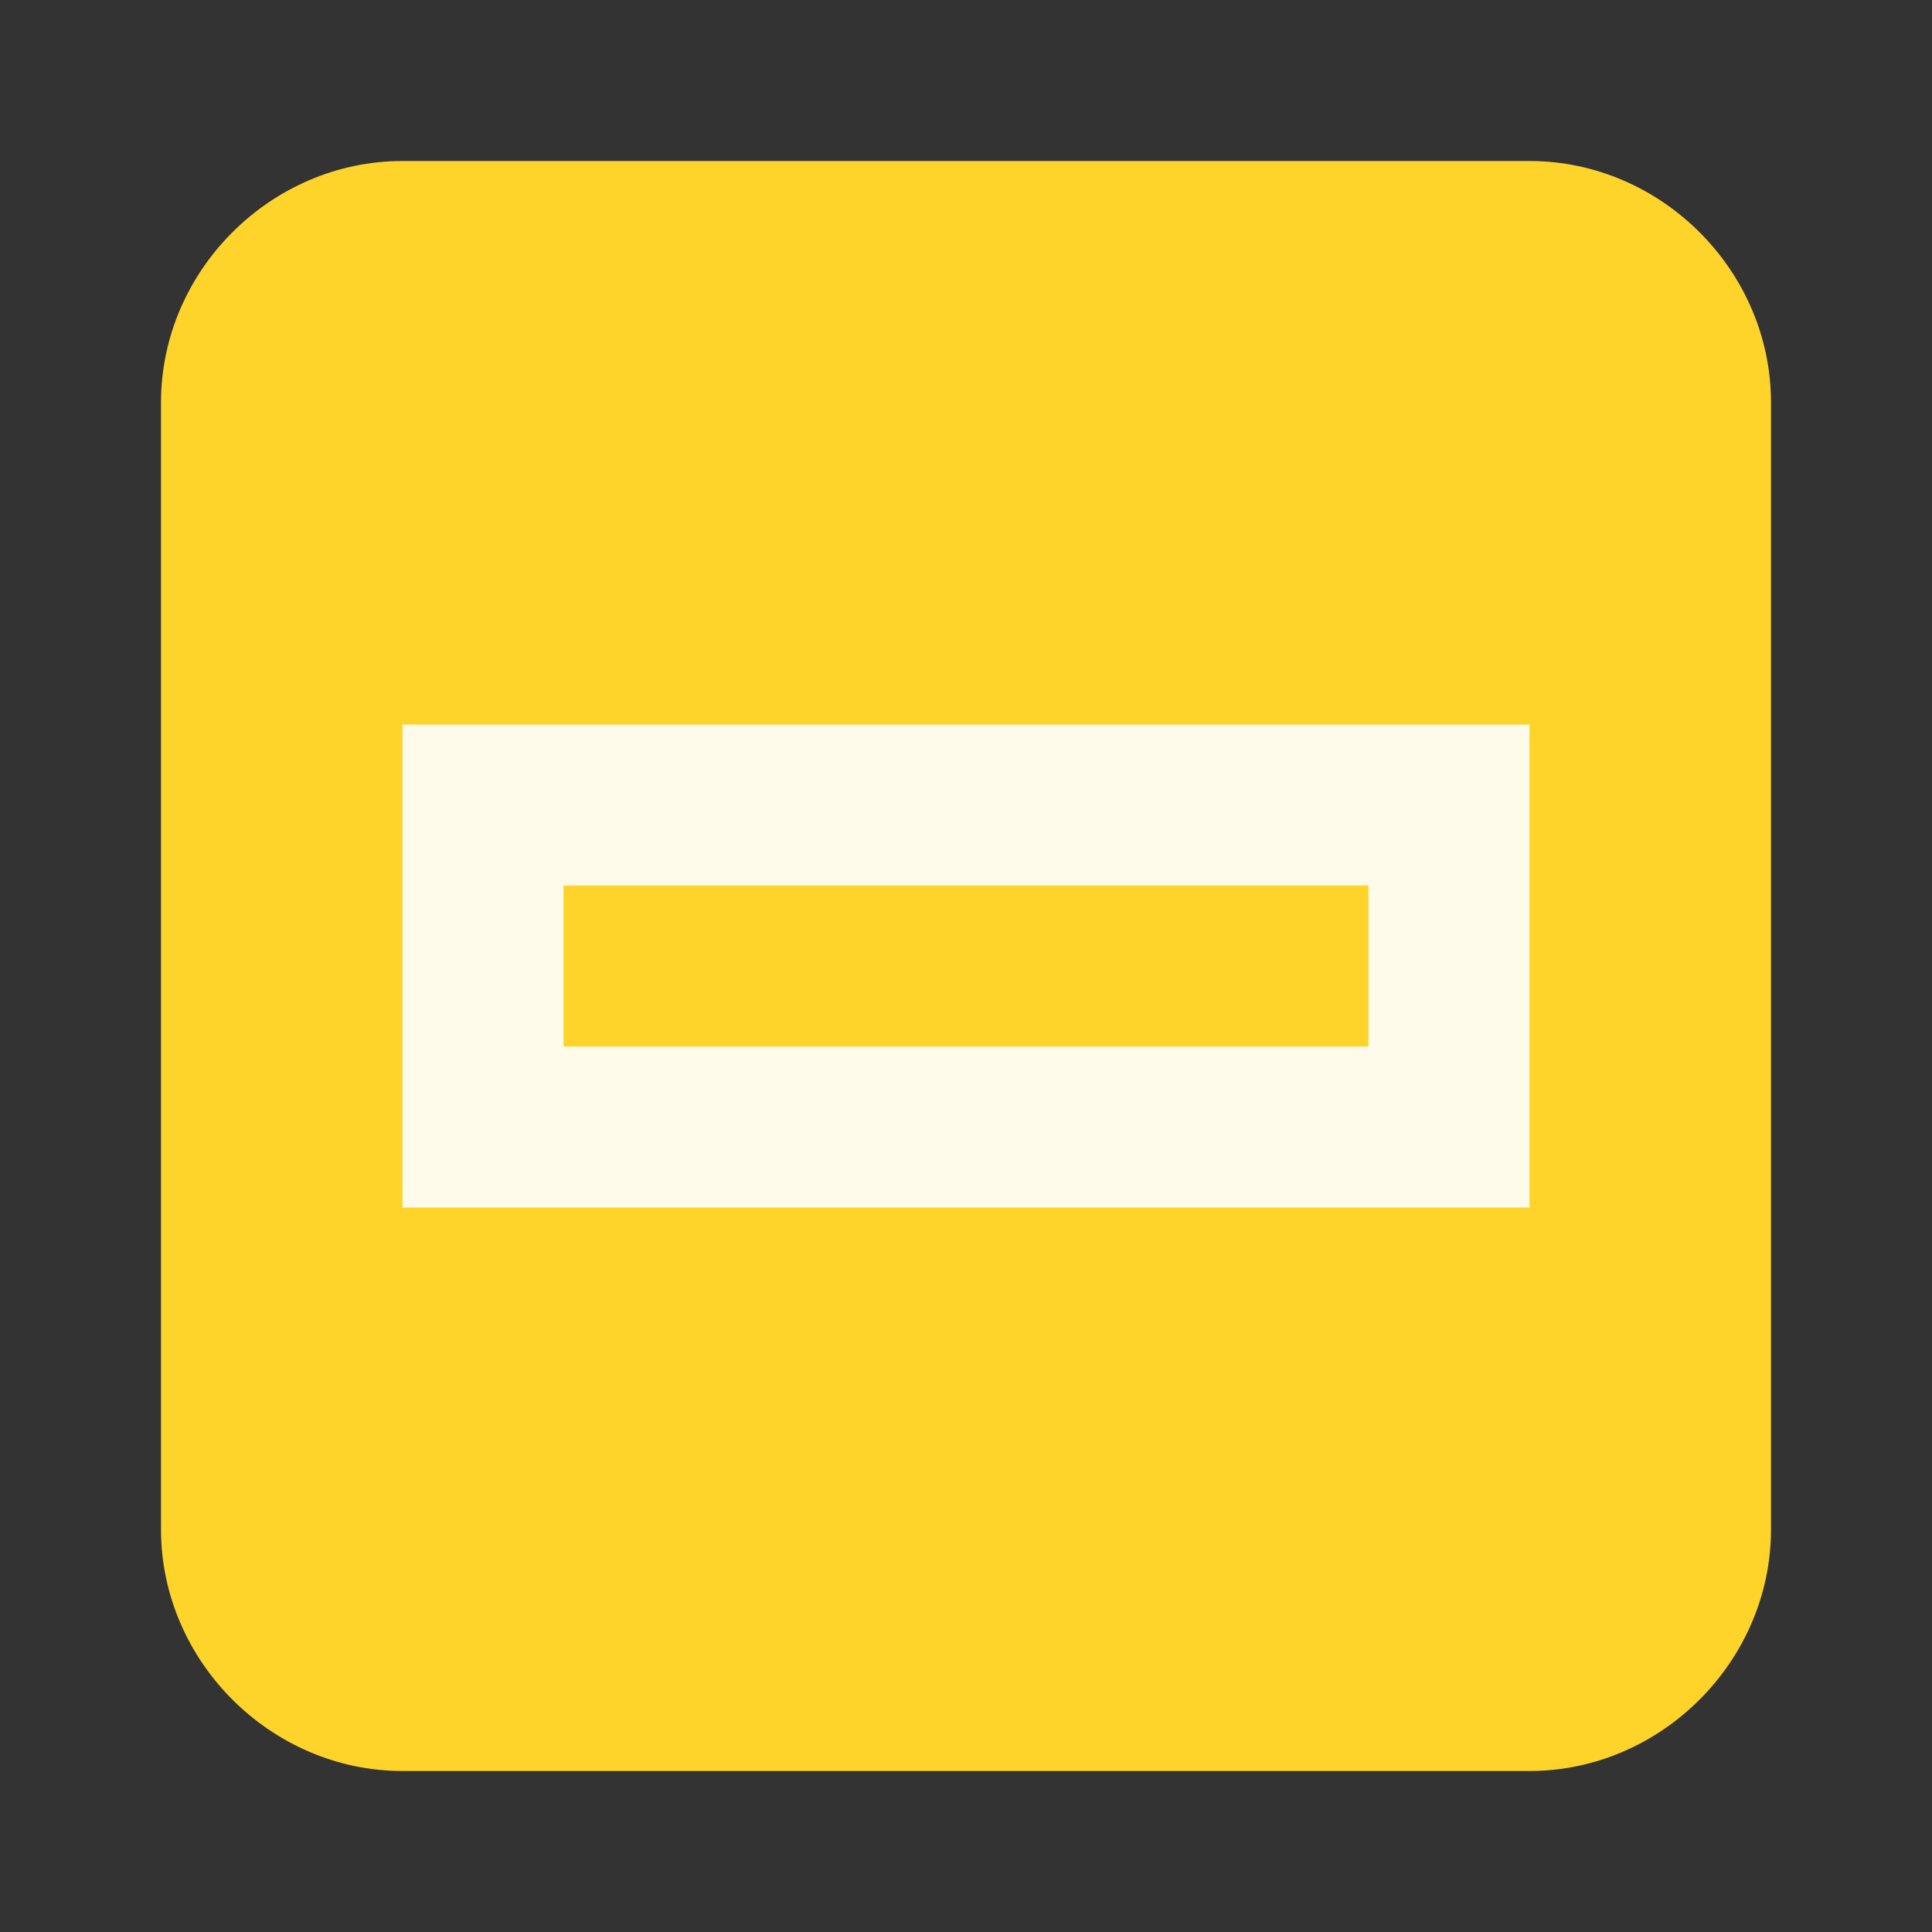 <?xml version="1.0" encoding="UTF-8" standalone="no"?>
<svg
   xmlns:dc="http://purl.org/dc/elements/1.1/"
   xmlns:cc="http://creativecommons.org/ns#"
   xmlns:rdf="http://www.w3.org/1999/02/22-rdf-syntax-ns#"
   xmlns:svg="http://www.w3.org/2000/svg"
   xmlns="http://www.w3.org/2000/svg"
   xmlns:sodipodi="http://sodipodi.sourceforge.net/DTD/sodipodi-0.dtd"
   xmlns:inkscape="http://www.inkscape.org/namespaces/inkscape"
   width="48"
   height="48"
   viewBox="0 0 48 48"
   id="svg2"
   version="1.1"
   inkscape:version="0.48.4 r9939"
   sodipodi:docname="zoom-out.svg">
  <rect x="0" y="0" width="48" height="48" fill="#333333" stroke="none"/>
  <defs
     id="defs10" />
  <sodipodi:namedview
     pagecolor="#ffffff"
     bordercolor="#666666"
     borderopacity="1"
     objecttolerance="10"
     gridtolerance="10"
     guidetolerance="10"
     inkscape:pageopacity="0"
     inkscape:pageshadow="2"
     inkscape:window-width="1440"
     inkscape:window-height="834"
     id="namedview8"
     showgrid="false"
     inkscape:zoom="4.9166667"
     inkscape:cx="24.40678"
     inkscape:cy="24"
     inkscape:window-x="0"
     inkscape:window-y="27"
     inkscape:window-maximized="1"
     inkscape:current-layer="svg2" />
  <path
     style="fill:#ffd42a"
     d="M 10 4 L 38 4 C 41.273 4 44 6.727 44 10 L 44 38 C 44 41.266 41.273 44 38 44 L 10 44 C 6.727 44 4 41.266 4 38 L 4 10 C 4 6.727 6.727 4 10 4 Z "
     id="path4" />
  <path
     style="fill:#fff;fill-opacity:.902"
     d="M 10 18 L 10 30 C 19.195 30 29.406 30 38 30 L 38 18 C 27.711 18 19.914 18 10 18 Z M 34 22 L 34 26 C 26.641 26 20.445 26 14 26 L 14 22 C 21.789 22 26.242 22 34 22 Z "
     id="path6" />
</svg>
